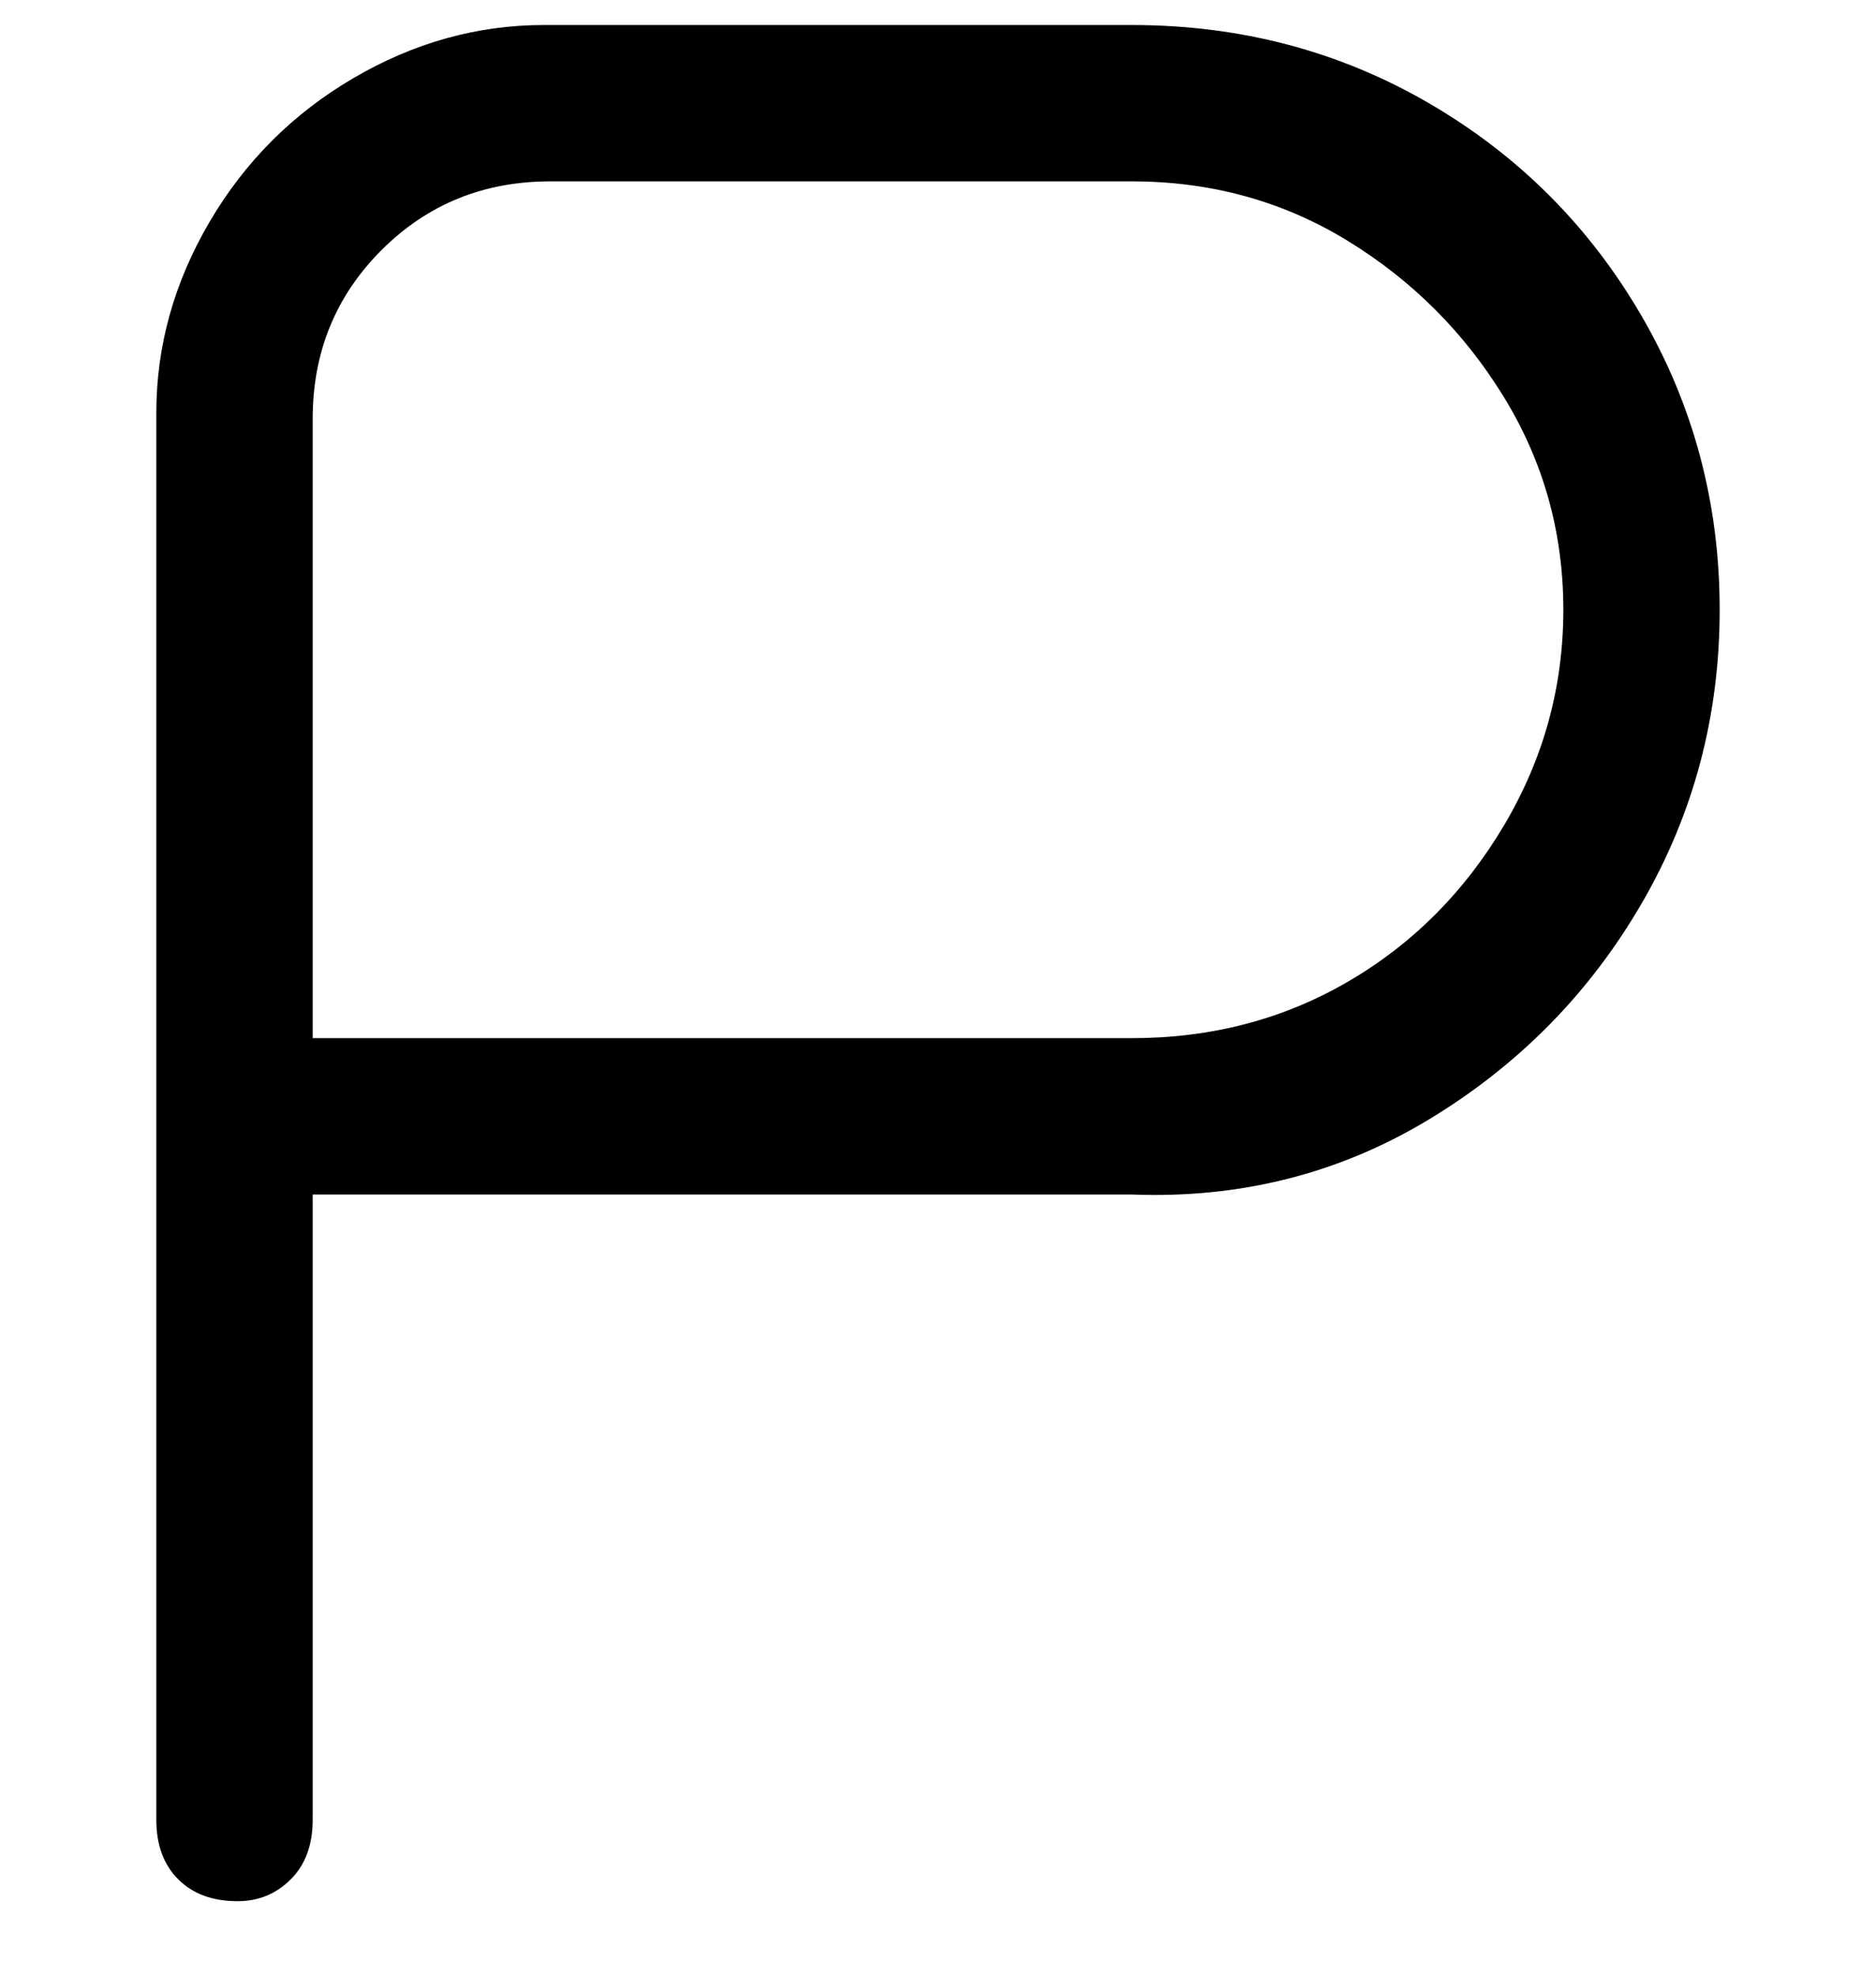 <svg viewBox="0 0 300 316" xmlns="http://www.w3.org/2000/svg"><path d="M38 304q-6 0-9.5-3.5T25 291V66q0-16 8.5-30.5t23-23Q71 4 87 4h94q26 0 47.5 12.5t34 34Q275 72 275 97.5t-12.5 47Q250 166 228.5 179T181 191H50v100q0 6-3.5 9.5T38 304zm12-138h131q19 0 34.5-9t25-25q9.5-16 9.5-34.5t-9.5-34q-9.5-15.5-25-25T181 29H88q-16 0-27 11T50 67v99z"/></svg>